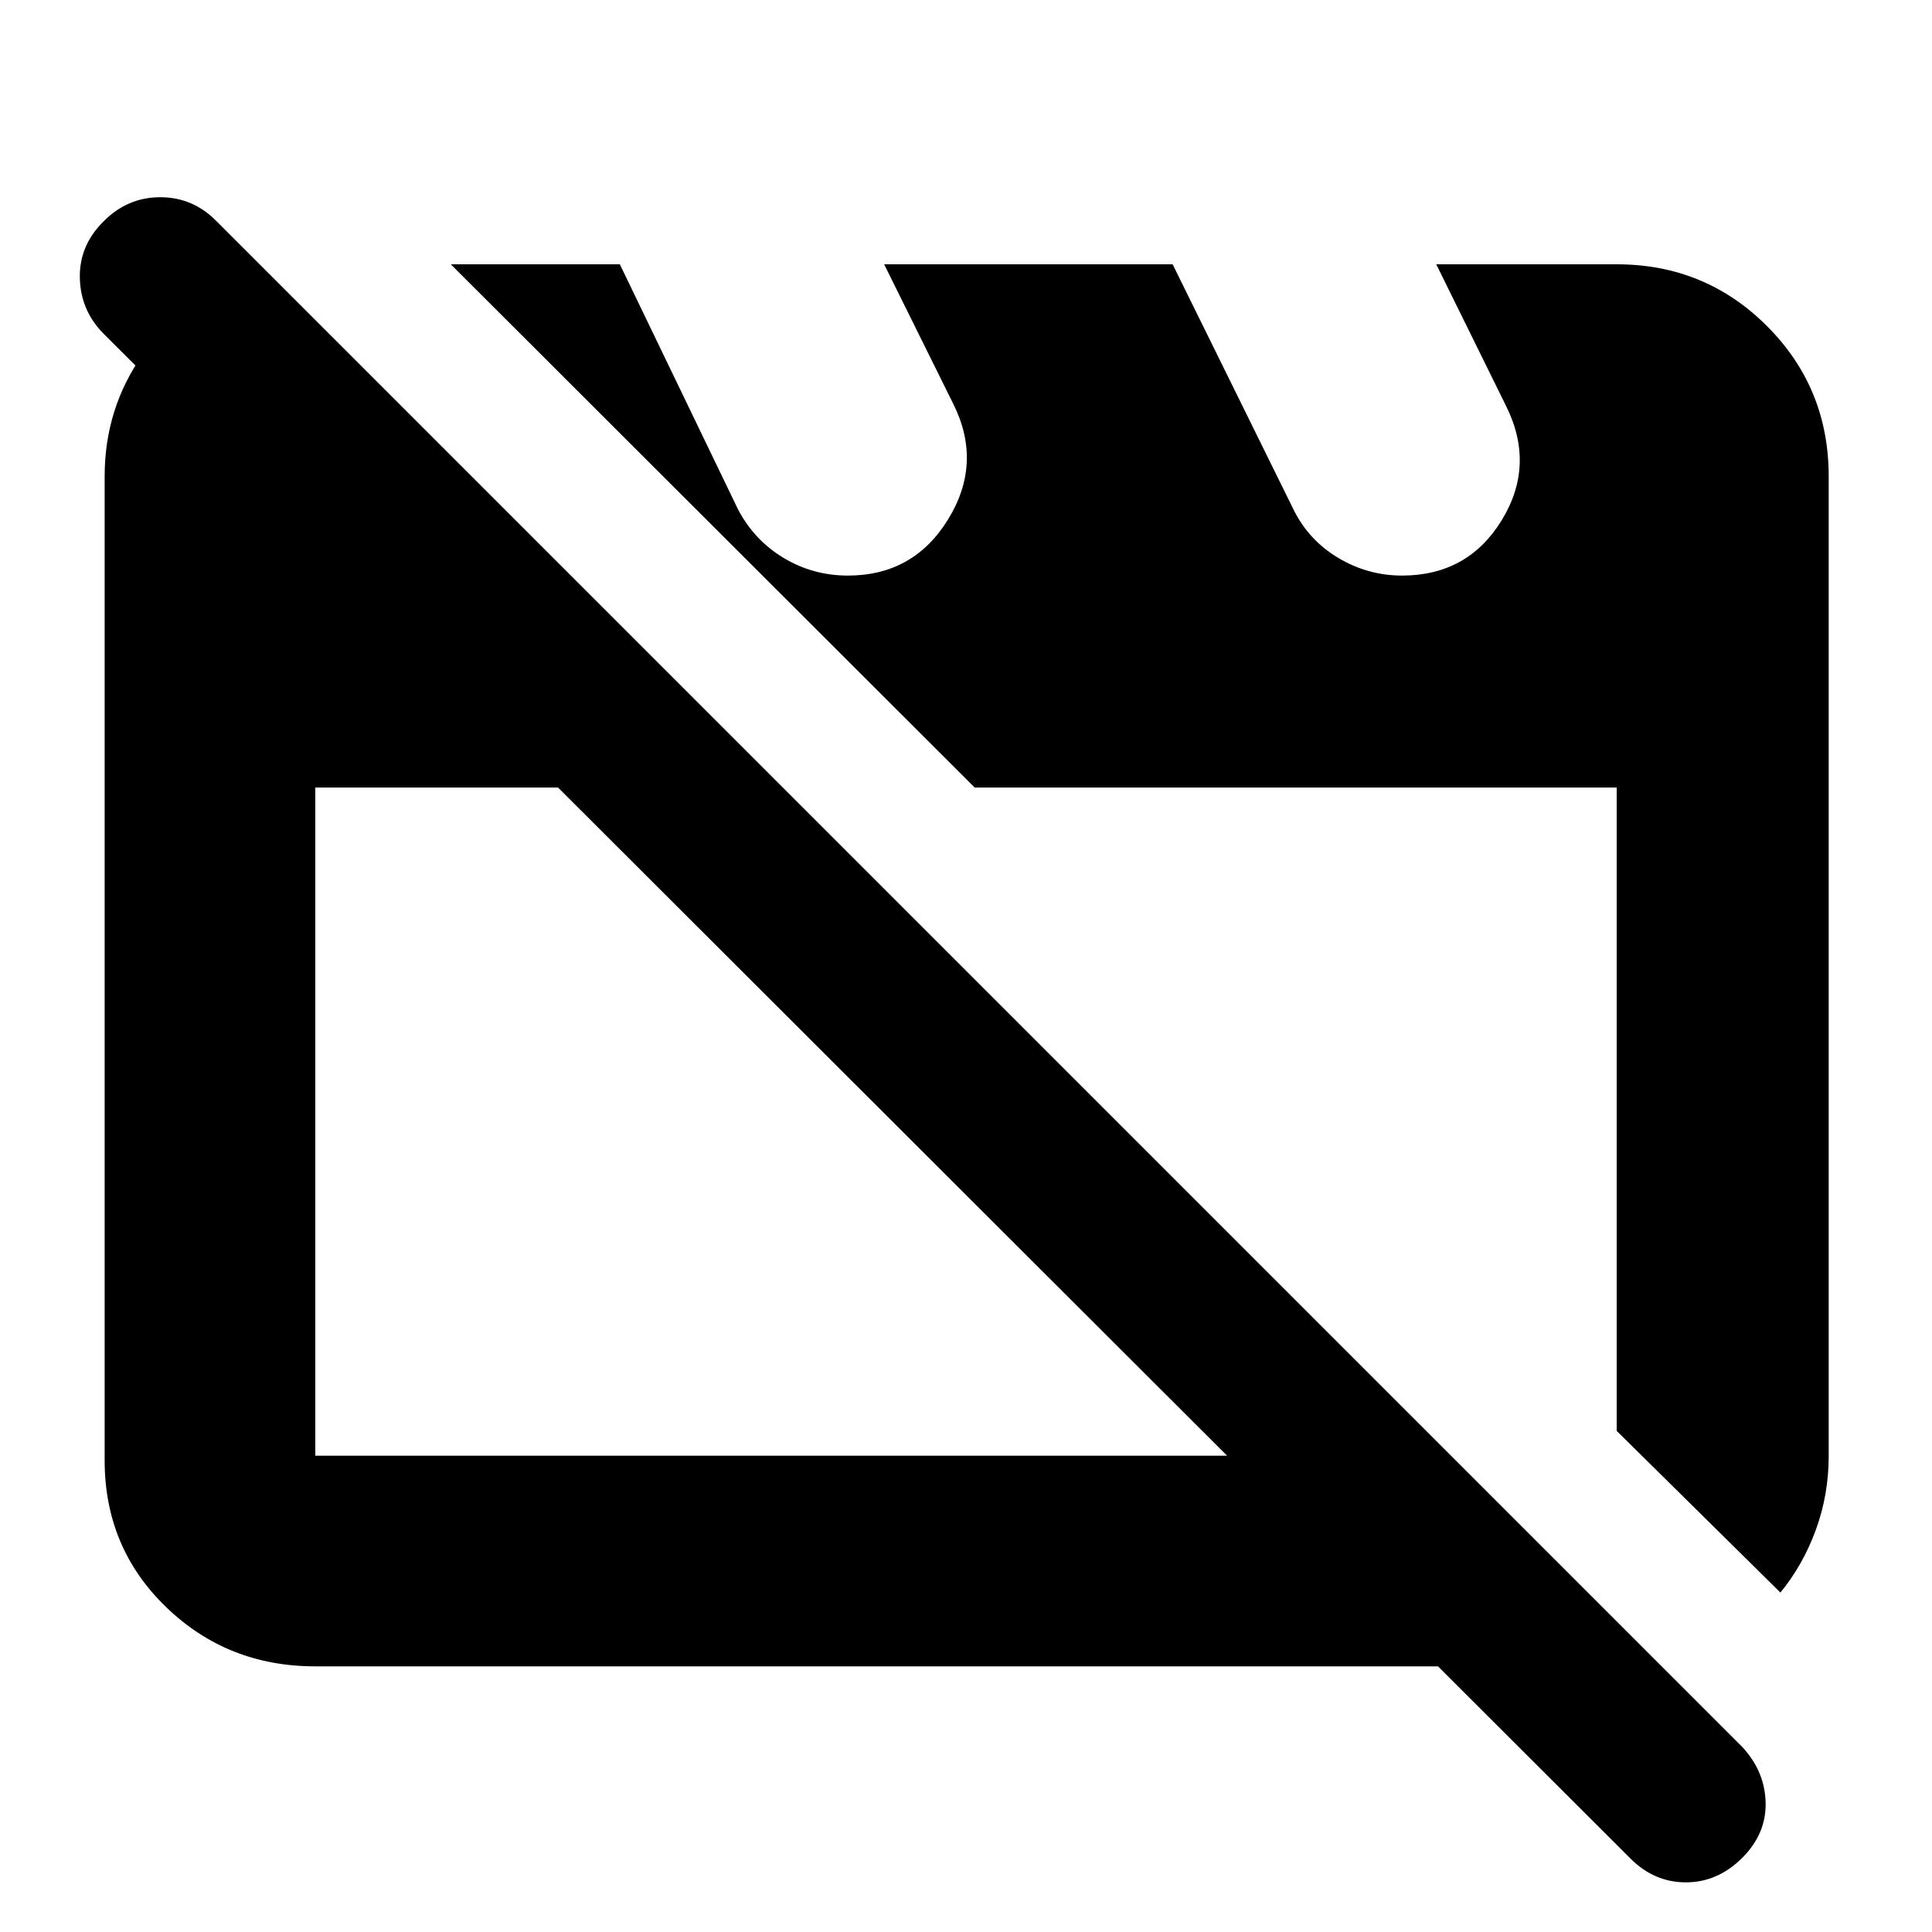 <svg xmlns="http://www.w3.org/2000/svg" height="40" viewBox="0 -960 960 960" width="40"><path d="M156.67-132q-43.7 0-74.19-29.5Q52-191 52-234.33v-489q0-33.85 19.08-60.76Q90.17-811 122-822.33h13.33L389-568.67H156.67v332H721L825.67-132h-669Zm728-36.67L803.33-249v-319.67h-319L224-828.67h84L366.67-707q8 15.33 22.61 24.17 14.61 8.83 32.03 8.83 32.66 0 49.84-28 17.18-28 2.52-57.33l-34.34-69.34h143.34L643-706.3q7.49 14.9 22.12 23.6 14.64 8.7 31.52 8.7 32.69 0 49.53-27.46 16.83-27.45 2.16-56.87l-34.66-70.34h89.66q43.98 0 74.66 30.68t30.68 74.66v486.77q0 19.25-6.39 36.74-6.39 17.49-17.61 31.15ZM810.2-36.47 51.33-794.33Q40-805.84 39.67-821.92 39.33-838 51.47-850q11.86-12 28.17-12 16.31 0 28.03 12l758 758Q877-79.82 877.33-64.24q.34 15.57-11.8 27.57t-27.84 12q-15.69 0-27.49-11.8ZM443-402.67Zm200.67-6.66Z"/></svg>